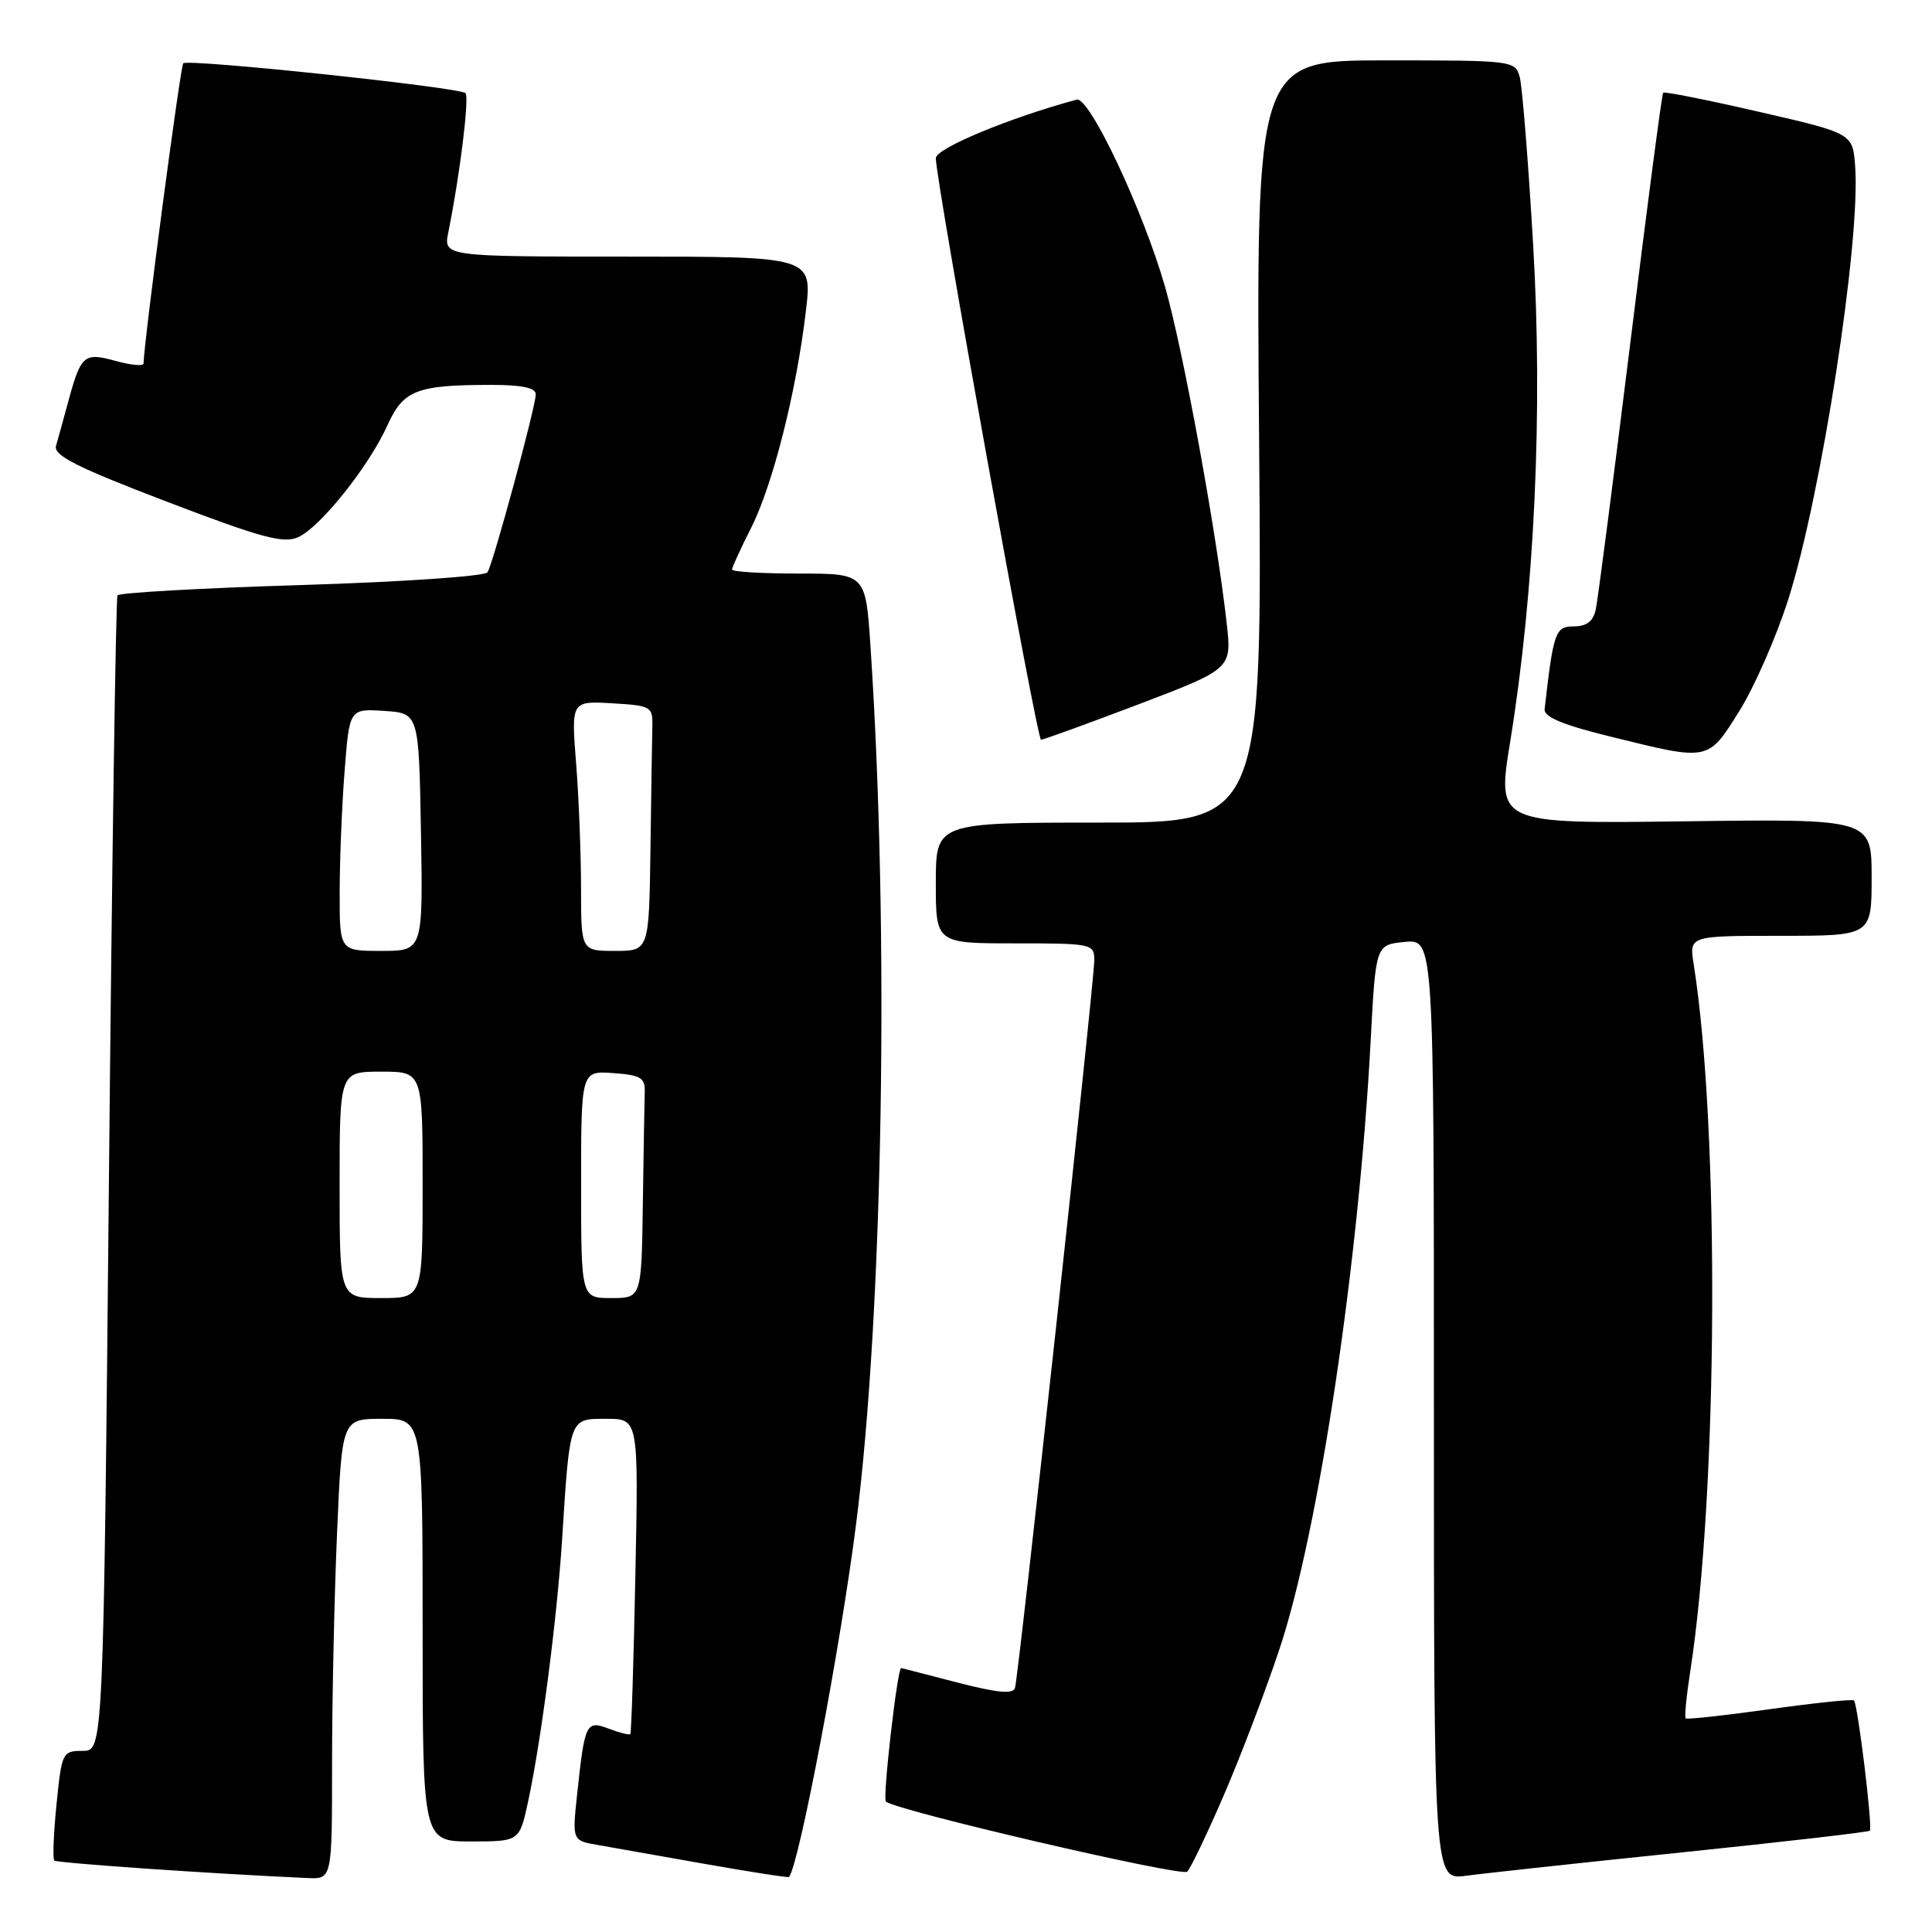 <?xml version="1.0" encoding="UTF-8" standalone="no"?>
<!DOCTYPE svg PUBLIC "-//W3C//DTD SVG 1.1//EN" "http://www.w3.org/Graphics/SVG/1.1/DTD/svg11.dtd" >
<svg xmlns="http://www.w3.org/2000/svg" xmlns:xlink="http://www.w3.org/1999/xlink" version="1.1" viewBox="0 0 256 256">
 <g >
 <path fill="currentColor"
d=" M 44.00 233.66 C 44.00 225.22 44.30 211.50 44.66 203.16 C 45.31 188.00 45.31 188.00 50.66 188.00 C 56.00 188.00 56.00 188.00 56.00 216.00 C 56.00 244.00 56.00 244.00 62.42 244.00 C 68.83 244.00 68.83 244.00 69.97 238.75 C 71.70 230.72 73.80 214.56 74.48 204.00 C 75.52 187.68 75.41 188.00 80.35 188.00 C 84.61 188.00 84.61 188.00 84.19 208.75 C 83.96 220.16 83.66 229.63 83.52 229.78 C 83.39 229.93 82.11 229.61 80.69 229.07 C 77.66 227.92 77.49 228.27 76.48 237.69 C 75.82 243.88 75.82 243.88 79.16 244.46 C 81.00 244.79 87.43 245.92 93.46 246.99 C 99.48 248.05 104.48 248.83 104.56 248.71 C 105.94 246.80 111.36 218.24 113.43 202.00 C 117.02 173.84 117.86 123.51 115.35 85.75 C 114.71 76.00 114.71 76.00 105.85 76.00 C 100.98 76.00 97.00 75.76 97.00 75.47 C 97.00 75.17 98.13 72.70 99.52 69.96 C 102.39 64.29 105.53 51.89 106.78 41.25 C 107.64 34.00 107.64 34.00 83.19 34.00 C 58.75 34.00 58.75 34.00 59.41 30.75 C 60.94 23.19 62.21 12.88 61.68 12.34 C 60.90 11.57 24.90 7.76 24.28 8.39 C 23.90 8.77 19.09 45.15 19.02 48.17 C 19.01 48.54 17.37 48.39 15.38 47.84 C 11.16 46.67 10.74 47.01 9.10 53.00 C 8.43 55.48 7.67 58.22 7.42 59.09 C 7.06 60.34 10.23 61.94 22.07 66.46 C 34.70 71.29 37.57 72.06 39.53 71.17 C 42.48 69.82 48.91 61.75 51.35 56.33 C 53.44 51.69 55.22 51.00 65.12 51.00 C 69.16 51.00 71.00 51.39 70.99 52.25 C 70.99 53.87 65.37 74.59 64.60 75.83 C 64.28 76.36 53.27 77.11 39.99 77.52 C 26.77 77.92 15.78 78.54 15.57 78.89 C 15.35 79.24 14.84 113.84 14.44 155.77 C 13.70 232.00 13.70 232.00 10.95 232.00 C 8.28 232.00 8.18 232.20 7.49 239.06 C 7.10 242.94 6.97 246.30 7.19 246.53 C 7.53 246.86 27.82 248.27 40.75 248.85 C 44.00 249.00 44.00 249.00 44.00 233.66 Z  M 162.15 237.90 C 164.39 232.73 167.71 224.00 169.54 218.50 C 174.74 202.89 180.06 167.33 181.62 137.91 C 182.29 125.18 182.29 125.18 186.14 124.81 C 190.00 124.45 190.00 124.45 190.00 186.78 C 190.00 249.12 190.00 249.12 194.25 248.55 C 196.59 248.23 209.51 246.83 222.96 245.44 C 236.41 244.05 247.57 242.76 247.76 242.58 C 248.16 242.17 246.17 225.84 245.66 225.32 C 245.46 225.12 240.43 225.65 234.48 226.48 C 228.53 227.31 223.53 227.86 223.36 227.69 C 223.19 227.52 223.46 224.71 223.97 221.44 C 227.65 197.63 227.88 149.59 224.42 127.75 C 223.82 124.00 223.82 124.00 235.91 124.00 C 248.00 124.00 248.00 124.00 248.00 116.25 C 248.00 108.50 248.00 108.50 223.17 108.83 C 198.34 109.15 198.34 109.15 200.10 98.33 C 203.34 78.39 204.45 54.58 203.15 32.44 C 202.51 21.47 201.71 11.49 201.38 10.25 C 200.77 8.03 200.56 8.00 183.60 8.00 C 166.43 8.00 166.43 8.00 166.84 58.50 C 167.24 109.00 167.24 109.00 145.62 109.00 C 124.00 109.00 124.00 109.00 124.00 117.00 C 124.00 125.00 124.00 125.00 134.50 125.00 C 144.68 125.00 145.00 125.07 145.00 127.22 C 145.00 130.08 134.97 222.12 134.49 223.67 C 134.23 224.51 132.12 224.31 126.81 222.93 C 122.79 221.89 119.46 221.03 119.41 221.02 C 118.92 220.92 116.93 238.26 117.38 238.71 C 118.52 239.86 156.50 248.70 157.30 248.01 C 157.74 247.62 159.92 243.07 162.15 237.90 Z  M 230.45 94.25 C 232.43 91.09 235.35 84.45 236.93 79.50 C 241.31 65.81 246.55 32.00 245.82 22.08 C 245.50 17.67 245.50 17.67 233.10 14.82 C 226.28 13.25 220.55 12.11 220.38 12.28 C 220.21 12.45 218.24 27.42 216.01 45.55 C 213.77 63.67 211.72 79.51 211.45 80.75 C 211.11 82.33 210.24 83.00 208.54 83.00 C 206.09 83.00 205.84 83.70 204.67 93.96 C 204.55 95.00 207.07 96.05 213.50 97.63 C 226.51 100.85 226.29 100.89 230.45 94.25 Z  M 150.86 93.33 C 163.22 88.62 163.22 88.62 162.54 82.56 C 161.20 70.59 156.81 46.57 154.41 38.12 C 151.53 27.99 144.35 12.75 142.67 13.20 C 133.73 15.62 124.00 19.66 124.00 20.96 C 124.00 23.97 137.39 98.00 137.94 98.02 C 138.25 98.02 144.06 95.91 150.86 93.33 Z  M 45.00 157.00 C 45.00 142.00 45.00 142.00 50.50 142.00 C 56.00 142.00 56.00 142.00 56.00 157.00 C 56.00 172.00 56.00 172.00 50.50 172.00 C 45.00 172.00 45.00 172.00 45.00 157.00 Z  M 77.00 156.94 C 77.00 141.89 77.00 141.89 81.25 142.19 C 84.93 142.46 85.49 142.80 85.43 144.75 C 85.39 145.99 85.28 152.62 85.18 159.50 C 85.00 172.00 85.00 172.00 81.00 172.00 C 77.00 172.00 77.00 172.00 77.00 156.94 Z  M 45.01 118.25 C 45.01 113.99 45.30 106.77 45.66 102.20 C 46.30 93.90 46.30 93.90 50.90 94.20 C 55.50 94.50 55.50 94.50 55.78 110.25 C 56.05 126.00 56.05 126.00 50.53 126.00 C 45.00 126.00 45.00 126.00 45.01 118.25 Z  M 76.99 117.75 C 76.99 113.21 76.70 105.76 76.34 101.19 C 75.69 92.88 75.69 92.88 81.10 93.19 C 86.27 93.49 86.50 93.62 86.44 96.25 C 86.40 97.76 86.29 105.08 86.19 112.50 C 86.00 126.00 86.00 126.00 81.50 126.00 C 77.00 126.00 77.00 126.00 76.99 117.75 Z "/>
</g>
</svg>